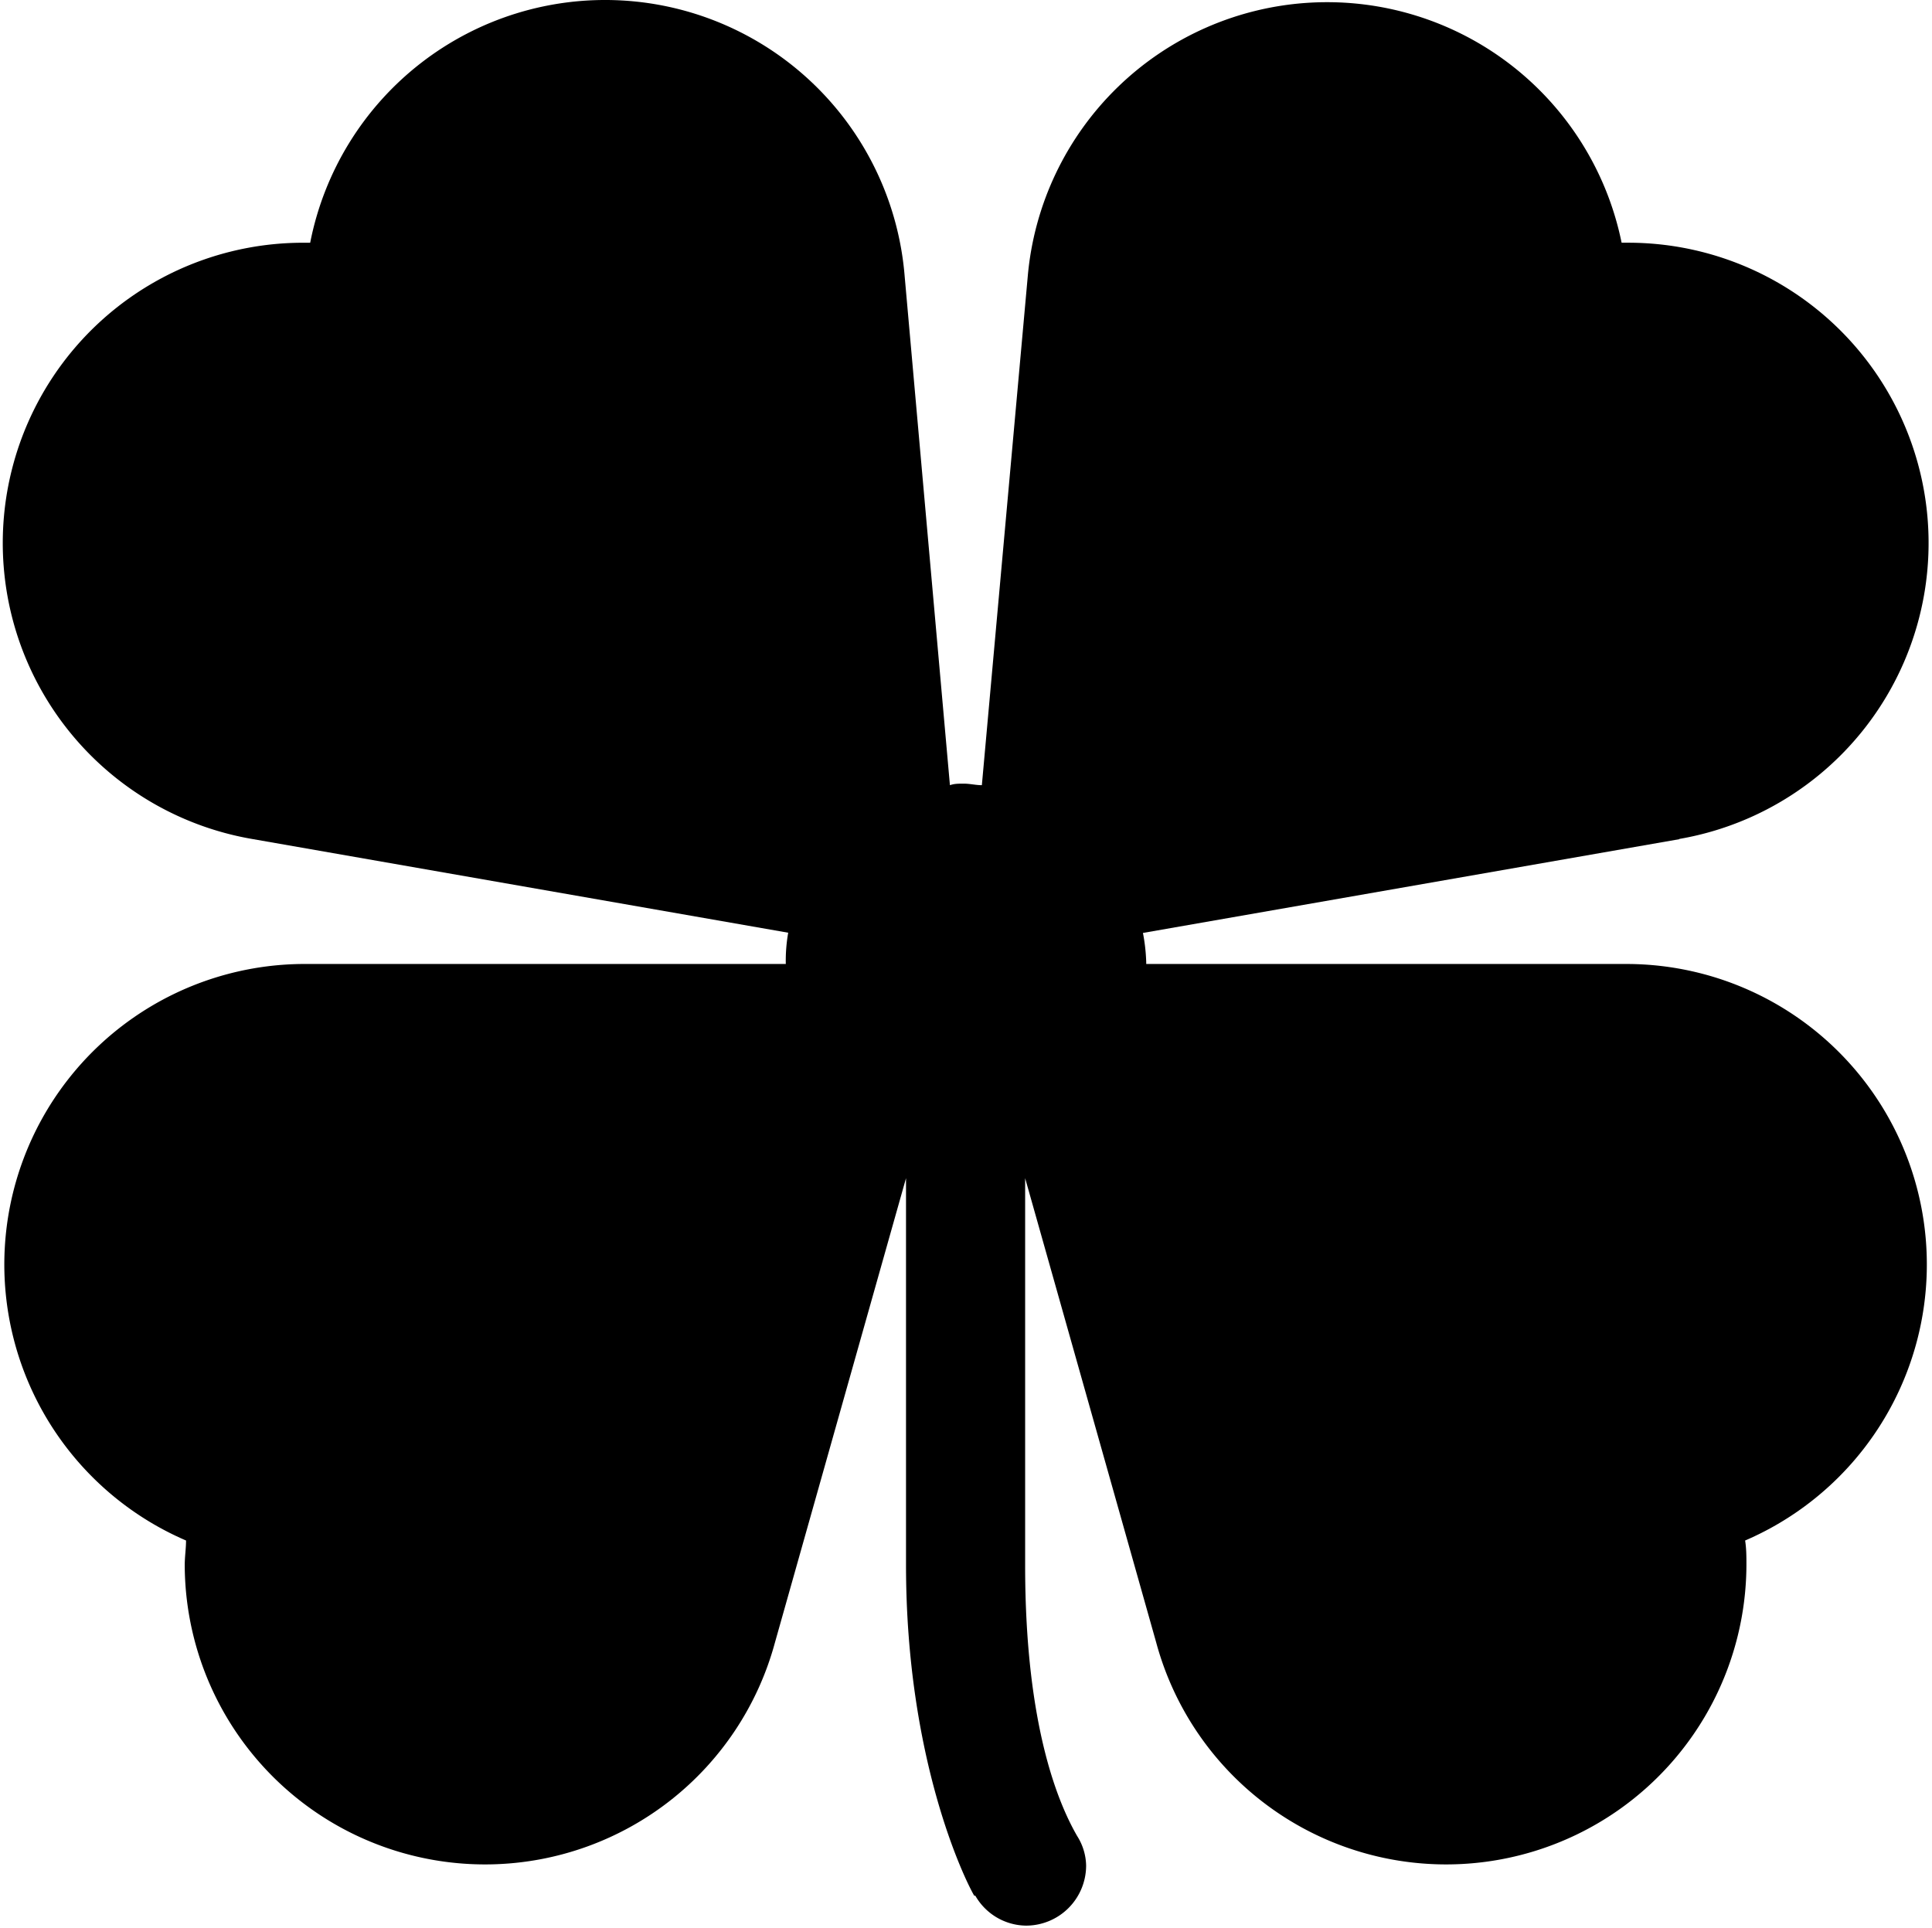 <svg xmlns="http://www.w3.org/2000/svg" viewBox="0 0 495 494"><path fill="currentColor" fill-rule="nonzero" d="M430.259 214.961a76.957 76.957 0 0 0 57.539-45.266 76.95 76.95 0 0 0-6.391-72.934 76.955 76.955 0 0 0-64.535-34.57h-1.398a76.999 76.999 0 0 0-152.153 8.625l-11.758 130.37c-1.567 0-3.024-.39-4.594-.39-1.567 0-2.406 0-3.586.39l-11.59-130.31a77 77 0 0 0-152.32-8.679H77.96a76.961 76.961 0 0 0-64.535 34.57 76.95 76.95 0 0 0 51.152 118.2l137.37 24.023a41.368 41.368 0 0 0-.617 8.008h-123.2A77.002 77.002 0 0 0 3.55 343.24a76.987 76.987 0 0 0 44.117 51.484c0 2.07-.336 4.145-.336 6.274a76.953 76.953 0 0 0 32.863 62.844 76.946 76.946 0 0 0 118.336-42.906l33.602-119.05v99.116c0 49.56 14.895 80.305 17.473 84.727h.282-.004a15.175 15.175 0 0 0 12.992 7.672c4.086 0 8.004-1.621 10.89-4.508a15.411 15.411 0 0 0 4.512-10.89 14.623 14.623 0 0 0-2.297-7.56c-4.257-7.39-13.328-26.991-13.328-69.327v-99.234l33.602 119.05v.003a76.947 76.947 0 0 0 118.336 42.907 76.952 76.952 0 0 0 32.863-62.844c0-2.129 0-4.2-.335-6.273a76.988 76.988 0 0 0 44.098-51.414 76.995 76.995 0 0 0-13.582-66.36A77.002 77.002 0 0 0 416.875 247h-123.2v-.504c-.079-2.5-.36-4.993-.84-7.45l137.43-24.023-.006-.06Z"/></svg>